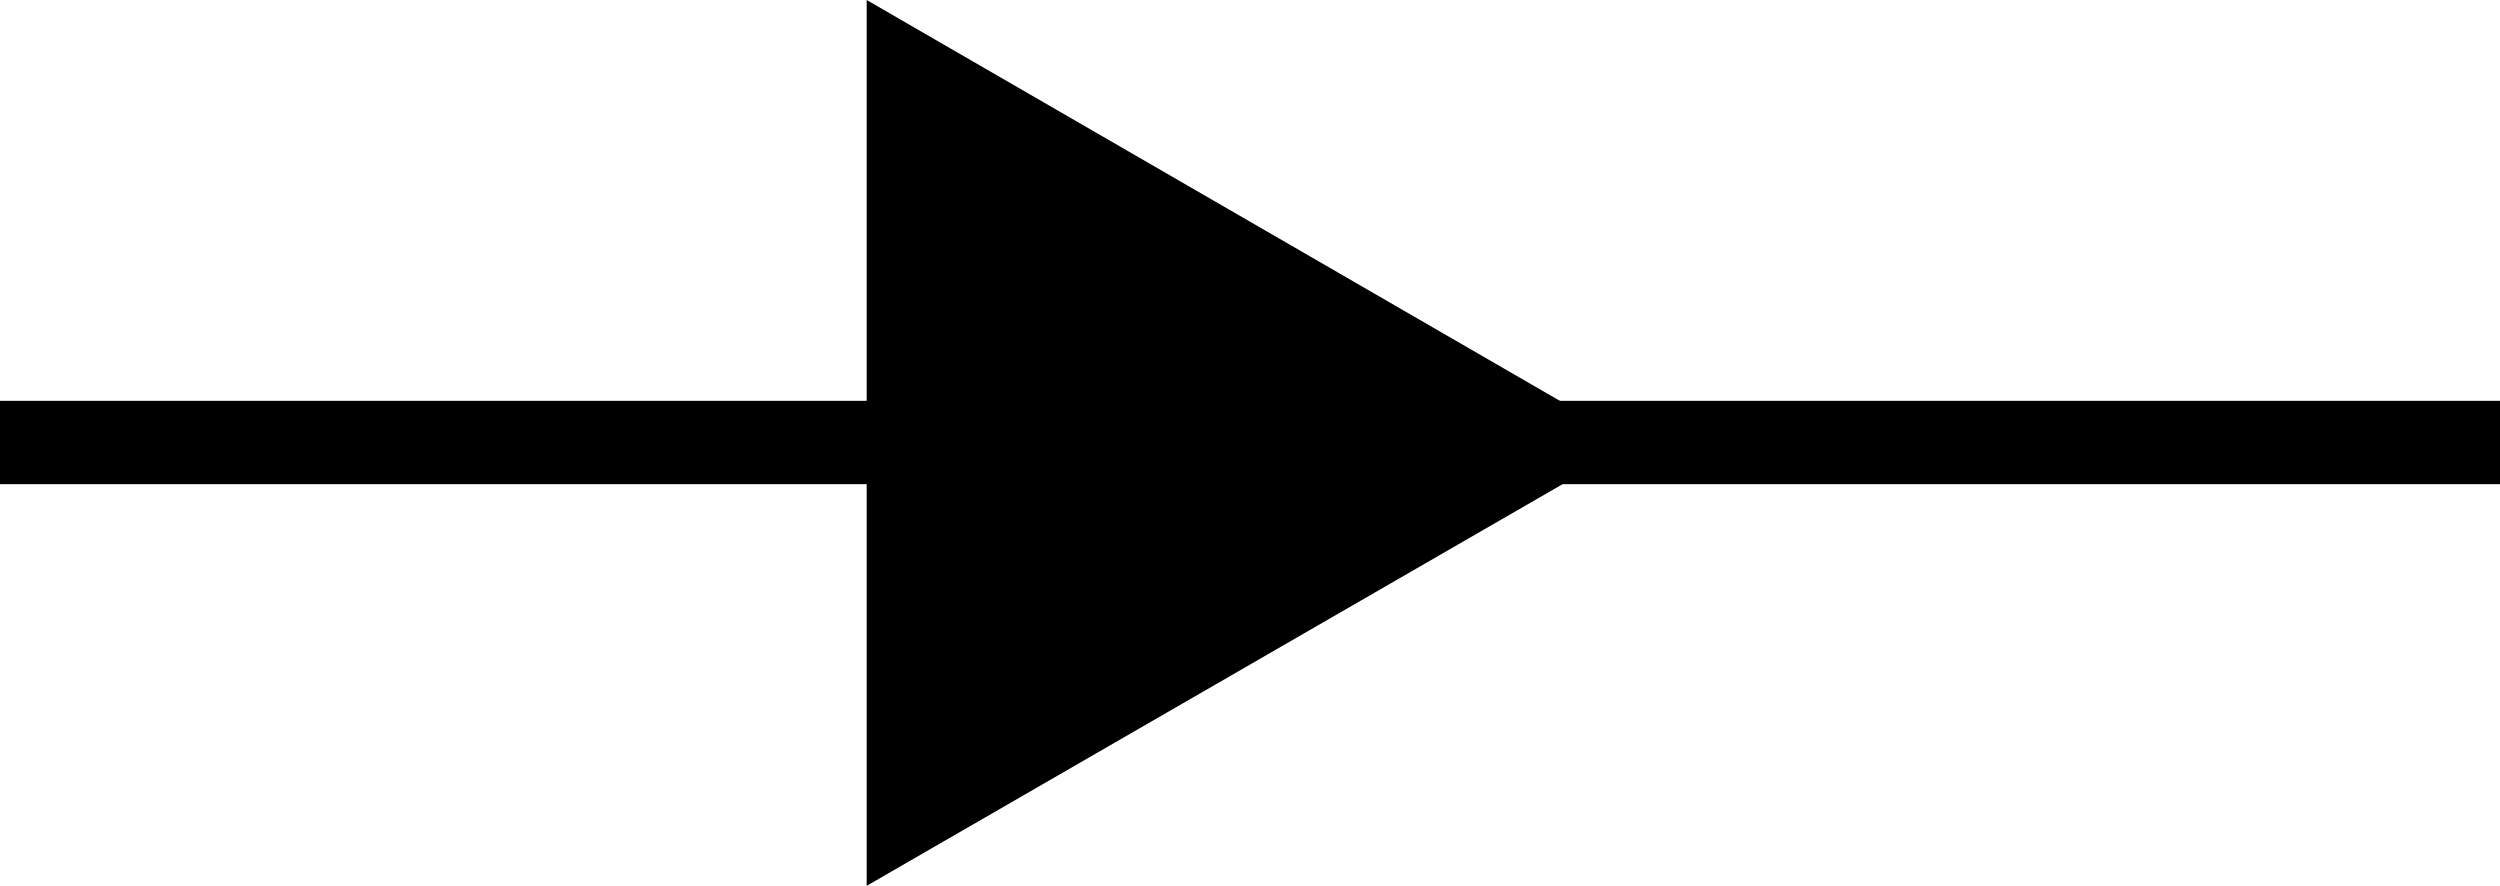 <svg xmlns="http://www.w3.org/2000/svg" viewBox="0 0 30 10.63">
    <defs>
        <style>.colorStroke{stroke:black;}</style>
        <style>.colorFill{fill:black;}</style>
    </defs>
    <title>Направление потока жидкости</title>
    <g id="Layer_2" data-name="Layer 2">
        <g id="Layer_1-2" data-name="Layer 1">
            <polygon class="colorFill" points="19.6 5.32 10.4 0 10.4 10.63 19.6 5.32"/>
            <line class="colorStroke" y1="5.31" x2="30" y2="5.31"/>
        </g>
    </g>
</svg>
